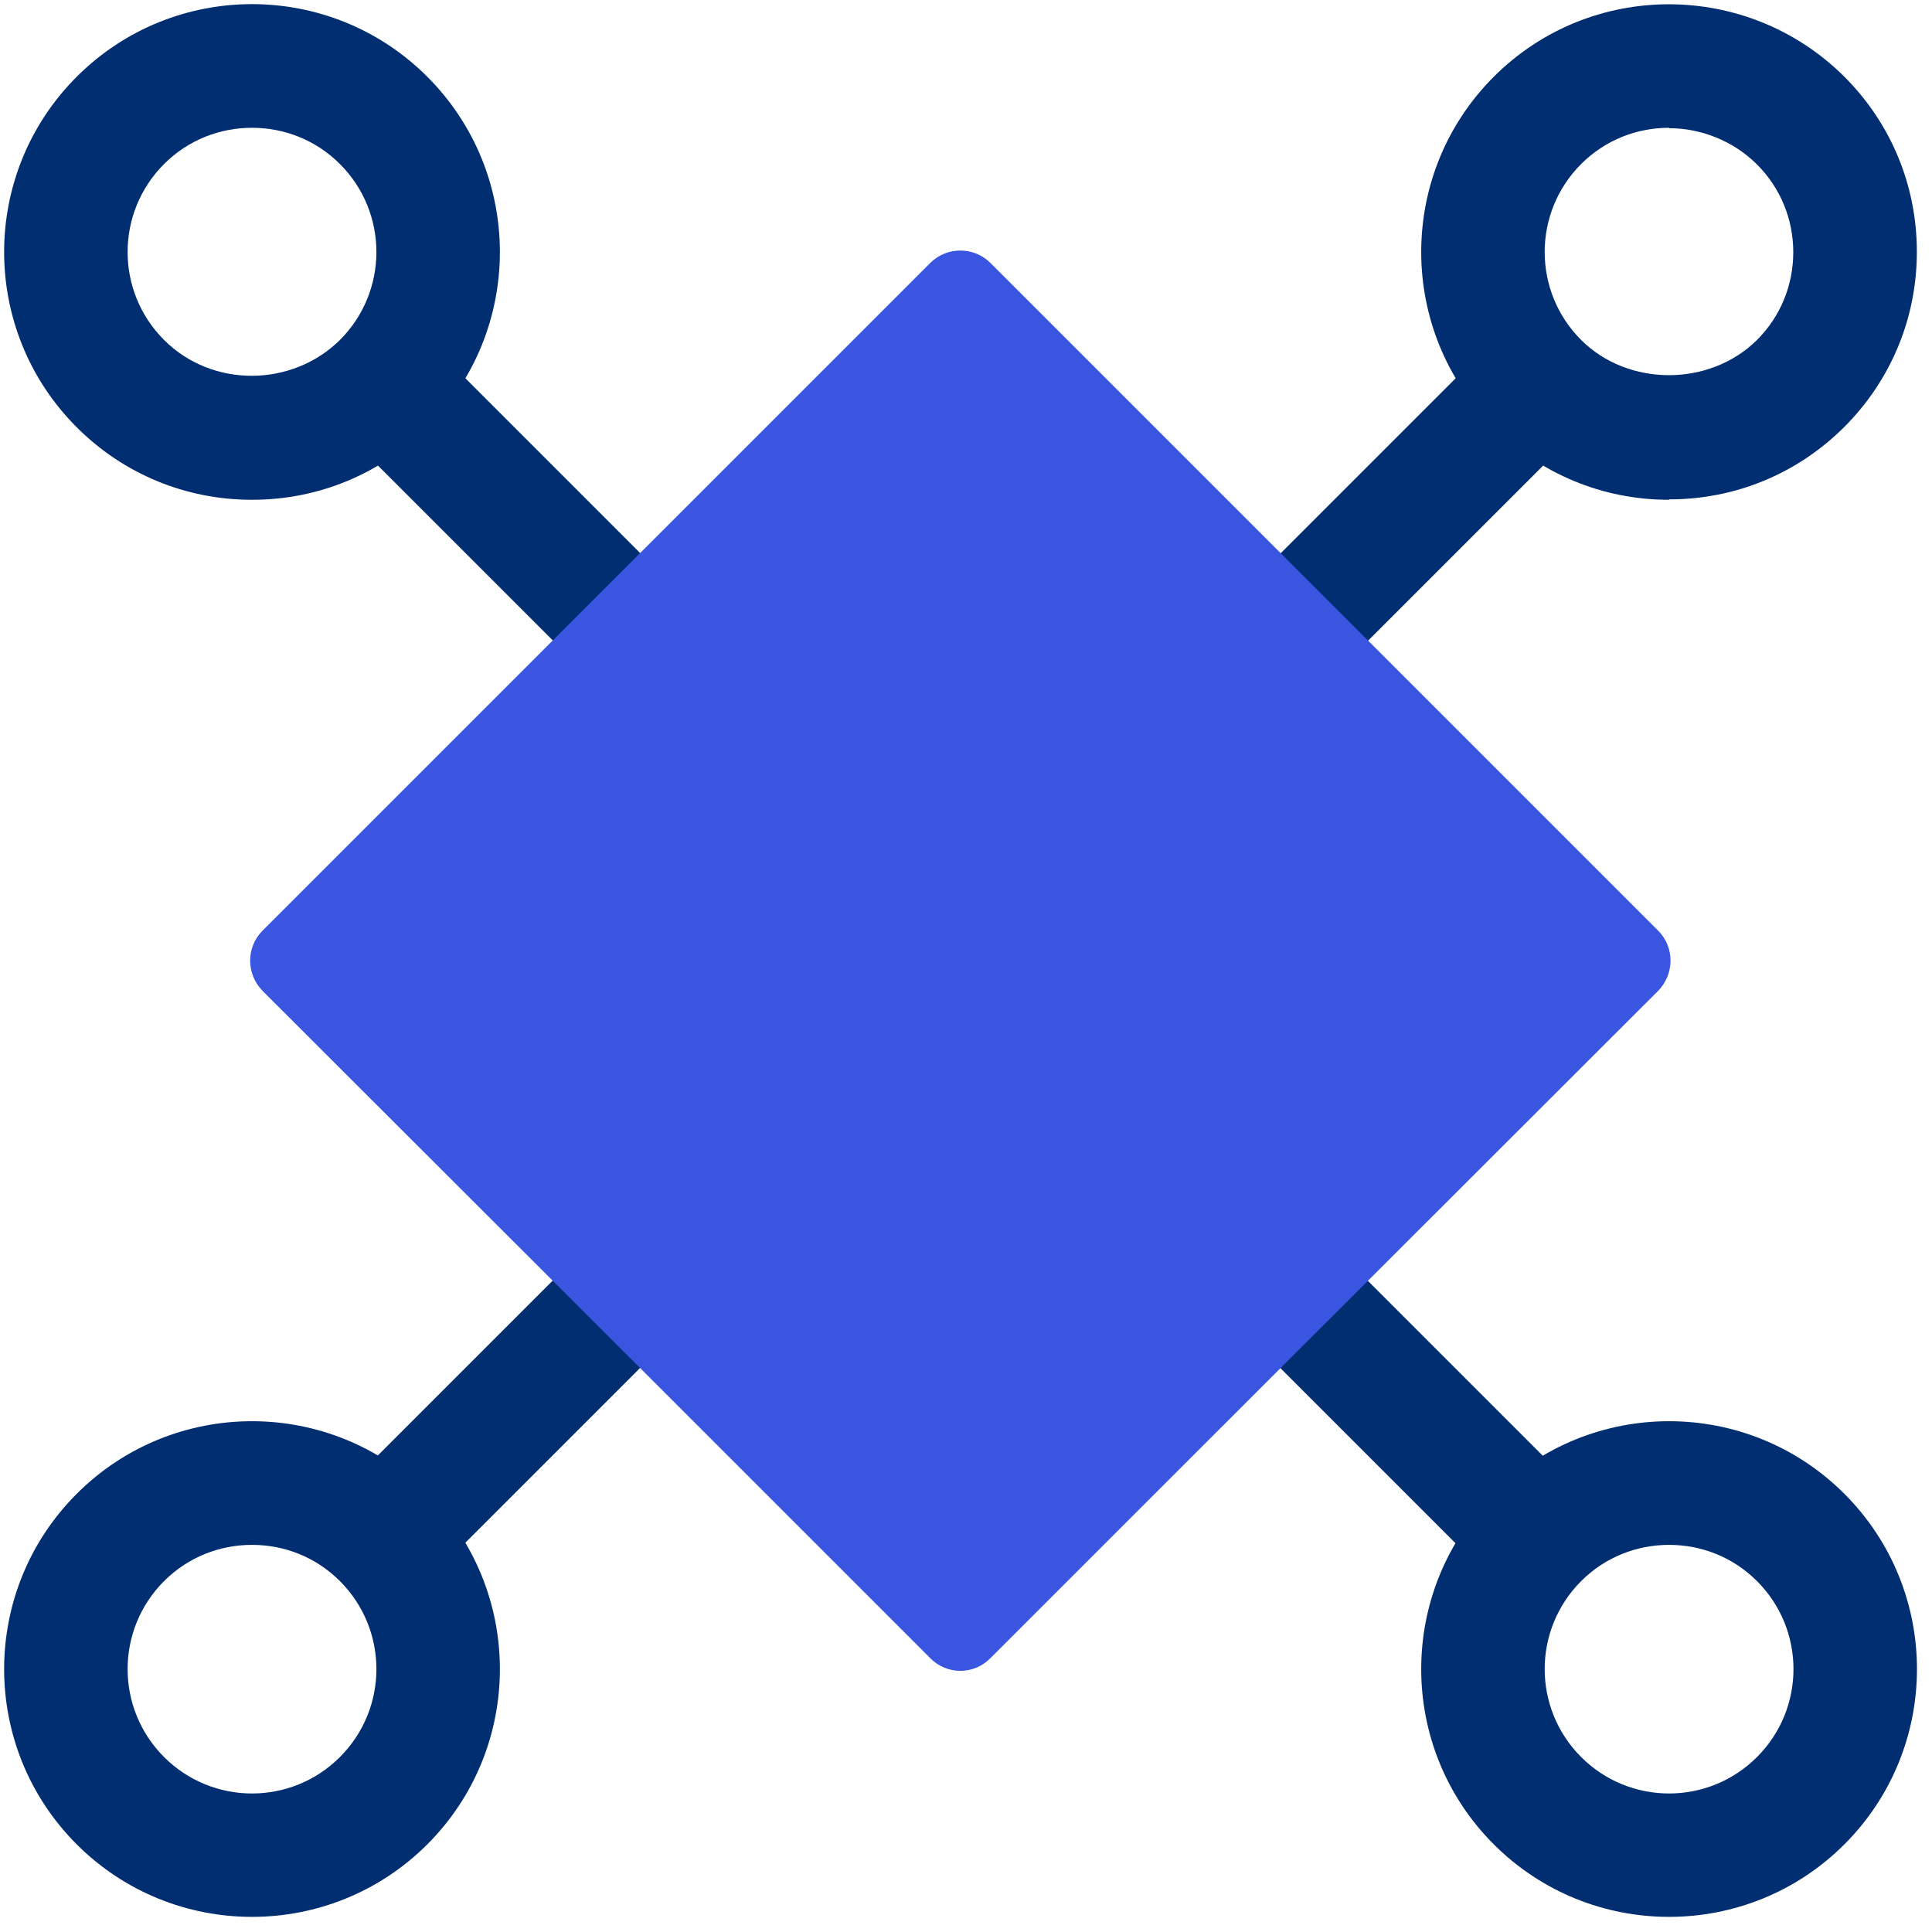 <svg width="67" height="67" viewBox="0 0 67 67" fill="none" xmlns="http://www.w3.org/2000/svg">
<path d="M14.768 11.746L11.738 14.777L21.011 24.05L24.041 21.02L14.768 11.746Z" fill="#012E71"/>
<path d="M8.732 17.332C6.432 17.332 4.275 16.432 2.661 14.818C-0.696 11.461 -0.696 6.018 2.661 2.661C6.018 -0.696 11.461 -0.696 14.818 2.661C18.175 6.018 18.175 11.461 14.818 14.818C13.189 16.447 11.032 17.332 8.746 17.332H8.732ZM8.732 4.432C7.632 4.432 6.532 4.846 5.689 5.689C4.004 7.375 4.004 10.104 5.689 11.789C7.375 13.475 10.146 13.418 11.789 11.789C13.475 10.104 13.475 7.375 11.789 5.689C10.947 4.846 9.846 4.432 8.746 4.432H8.732Z" fill="#012E71"/>
<path d="M51.802 11.798L42.529 21.071L45.56 24.101L54.833 14.828L51.802 11.798Z" fill="#012E71"/>
<path d="M57.875 17.332C55.575 17.332 53.418 16.432 51.804 14.818C48.447 11.461 48.447 6.018 51.804 2.661C55.161 -0.696 60.603 -0.682 63.961 2.661C65.589 4.289 66.475 6.446 66.475 8.732C66.475 11.032 65.575 13.189 63.961 14.804C62.332 16.432 60.175 17.318 57.889 17.318L57.875 17.332ZM57.875 4.432C56.775 4.432 55.675 4.846 54.832 5.689C53.147 7.375 53.147 10.104 54.832 11.789C56.461 13.418 59.289 13.418 60.932 11.789C61.746 10.975 62.189 9.889 62.189 8.746C62.189 7.604 61.746 6.518 60.932 5.704C60.118 4.889 58.989 4.446 57.889 4.446L57.875 4.432Z" fill="#012E71"/>
<path d="M45.555 42.536L42.525 45.567L51.798 54.84L54.828 51.809L45.555 42.536Z" fill="#012E71"/>
<path d="M57.875 66.475C55.675 66.475 53.475 65.632 51.804 63.961C48.447 60.604 48.447 55.161 51.804 51.804C55.161 48.447 60.603 48.447 63.961 51.804C67.318 55.161 67.318 60.604 63.961 63.961C62.289 65.632 60.089 66.475 57.889 66.475H57.875ZM57.875 53.575C56.775 53.575 55.675 53.989 54.832 54.832C53.147 56.518 53.147 59.246 54.832 60.932C56.518 62.618 59.246 62.618 60.932 60.932C62.618 59.246 62.618 56.518 60.932 54.832C60.089 53.989 58.989 53.575 57.889 53.575H57.875Z" fill="#012E71"/>
<path d="M21.045 42.532L11.772 51.805L14.802 54.836L24.076 45.562L21.045 42.532Z" fill="#012E71"/>
<path d="M8.732 66.475C6.532 66.475 4.332 65.632 2.661 63.961C-0.696 60.604 -0.696 55.161 2.661 51.804C6.018 48.447 11.461 48.447 14.818 51.804C18.175 55.161 18.175 60.604 14.818 63.961C13.146 65.632 10.947 66.475 8.746 66.475H8.732ZM8.732 53.575C7.632 53.575 6.532 53.989 5.689 54.832C4.004 56.518 4.004 59.246 5.689 60.932C7.375 62.618 10.104 62.618 11.789 60.932C13.475 59.246 13.475 56.518 11.789 54.832C10.947 53.989 9.846 53.575 8.746 53.575H8.732Z" fill="#012E71"/>
<path d="M57.504 34.361L44.647 47.204L34.346 57.504C33.775 58.089 32.832 58.089 32.261 57.504L21.961 47.204L9.104 34.361C8.532 33.775 8.532 32.846 9.104 32.275L32.261 9.118C32.832 8.546 33.775 8.546 34.346 9.118L57.504 32.275C58.075 32.846 58.075 33.775 57.504 34.361Z" fill="#3A55E0"/>
</svg>

